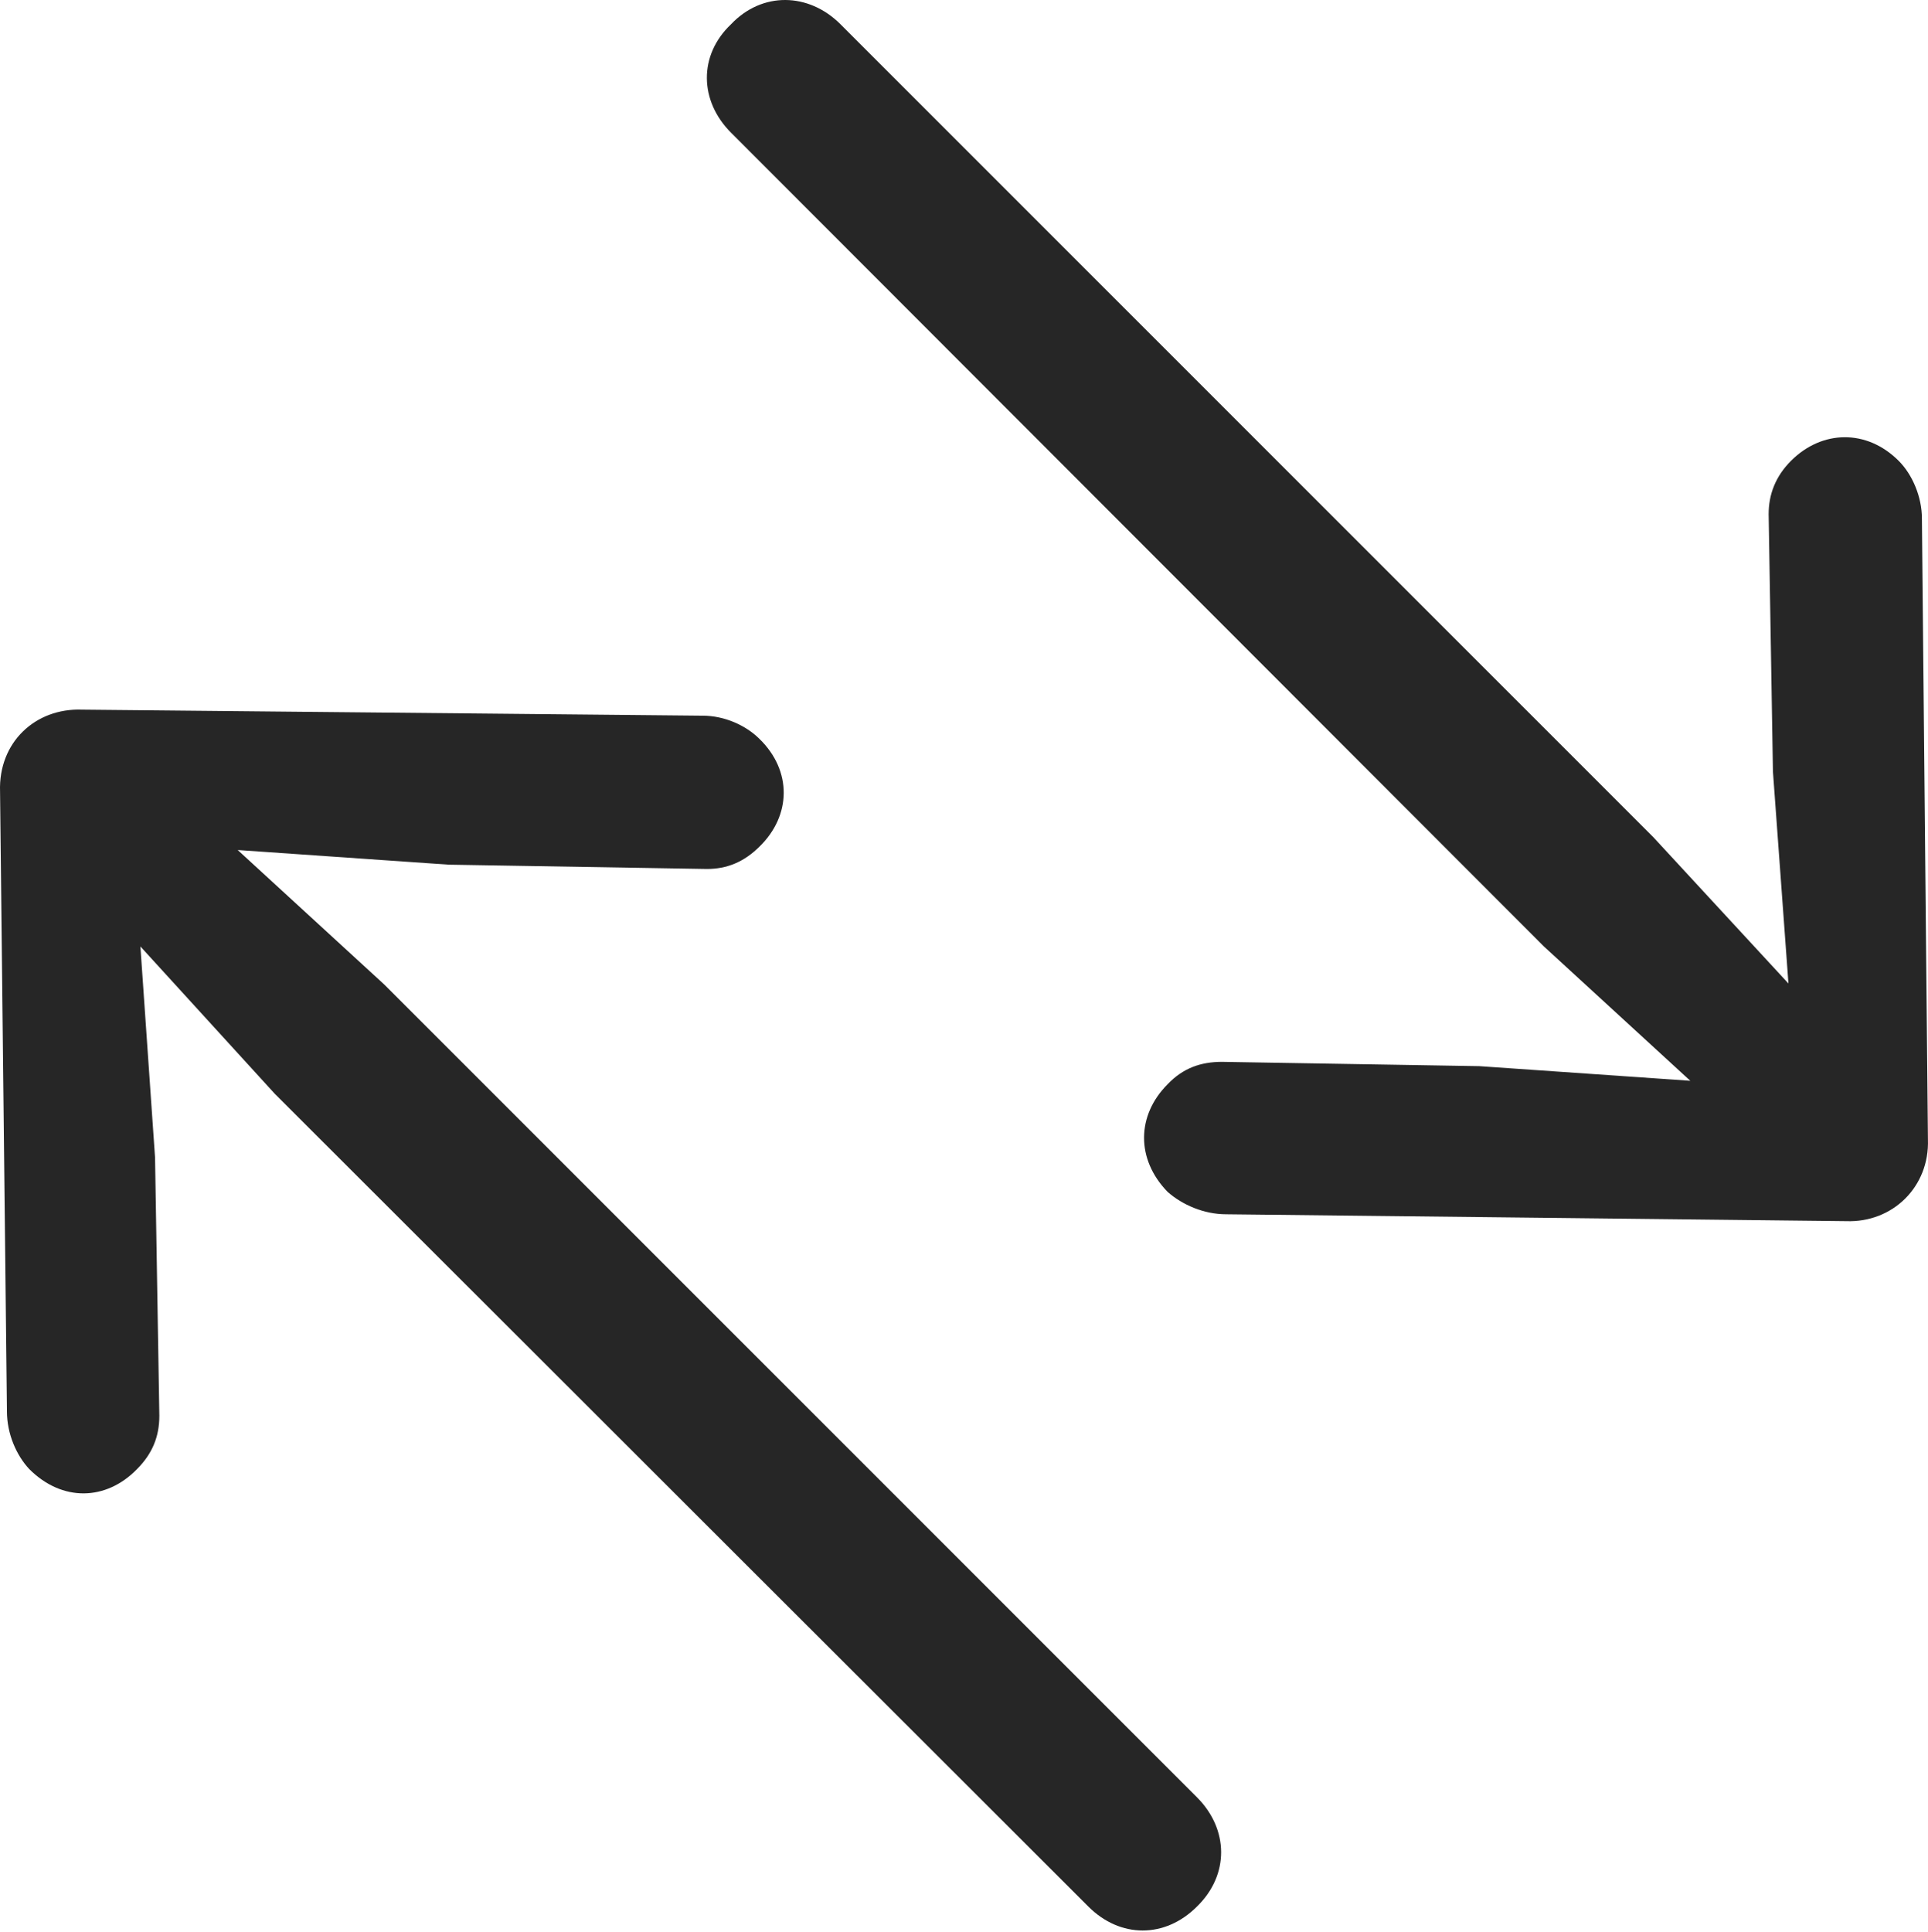 <?xml version="1.0" encoding="UTF-8"?>
<!--Generator: Apple Native CoreSVG 232.5-->
<!DOCTYPE svg
PUBLIC "-//W3C//DTD SVG 1.1//EN"
       "http://www.w3.org/Graphics/SVG/1.1/DTD/svg11.dtd">
<svg version="1.1" xmlns="http://www.w3.org/2000/svg" xmlns:xlink="http://www.w3.org/1999/xlink" width="109.333" height="109.534">
 <g>
  <rect height="109.534" opacity="0" width="109.333" x="0" y="0"/>
  <path d="M109.329 64.606L108.988 29.401C108.988 28.18 108.451 26.91 107.669 26.129C105.863 24.323 103.324 24.371 101.566 26.129C100.687 27.008 100.296 28.034 100.296 29.157L100.54 43.756L101.419 55.768L93.753 47.467L47.66 1.373C45.853-0.433 43.216-0.482 41.458 1.373C39.603 3.131 39.652 5.719 41.458 7.526L87.552 53.668L95.853 61.285L83.89 60.455L69.29 60.211C68.118 60.211 67.093 60.553 66.214 61.481C64.456 63.239 64.408 65.729 66.214 67.584C67.044 68.317 68.265 68.854 69.534 68.854L104.691 69.244C107.327 69.342 109.427 67.291 109.329 64.606Z" fill="#000000" fill-opacity="0.85"/>
  <path d="M0.003 44.879L0.394 80.035C0.394 81.305 0.931 82.526 1.663 83.307C3.519 85.162 6.009 85.114 7.767 83.307C8.646 82.428 9.036 81.451 9.036 80.28L8.792 65.631L7.962 53.668L15.579 62.018L61.722 108.112C63.529 109.918 66.068 109.918 67.874 108.112C69.73 106.305 69.681 103.717 67.874 101.91L21.781 55.817L13.48 48.2L25.443 49.03L40.091 49.274C41.214 49.274 42.191 48.883 43.07 48.004C44.876 46.246 44.925 43.707 43.07 41.901C42.288 41.119 41.068 40.582 39.847 40.582L4.642 40.24C2.005 40.143-0.094 42.096 0.003 44.879Z" fill="#000000" fill-opacity="0.85"/>
 </g>
</svg>
